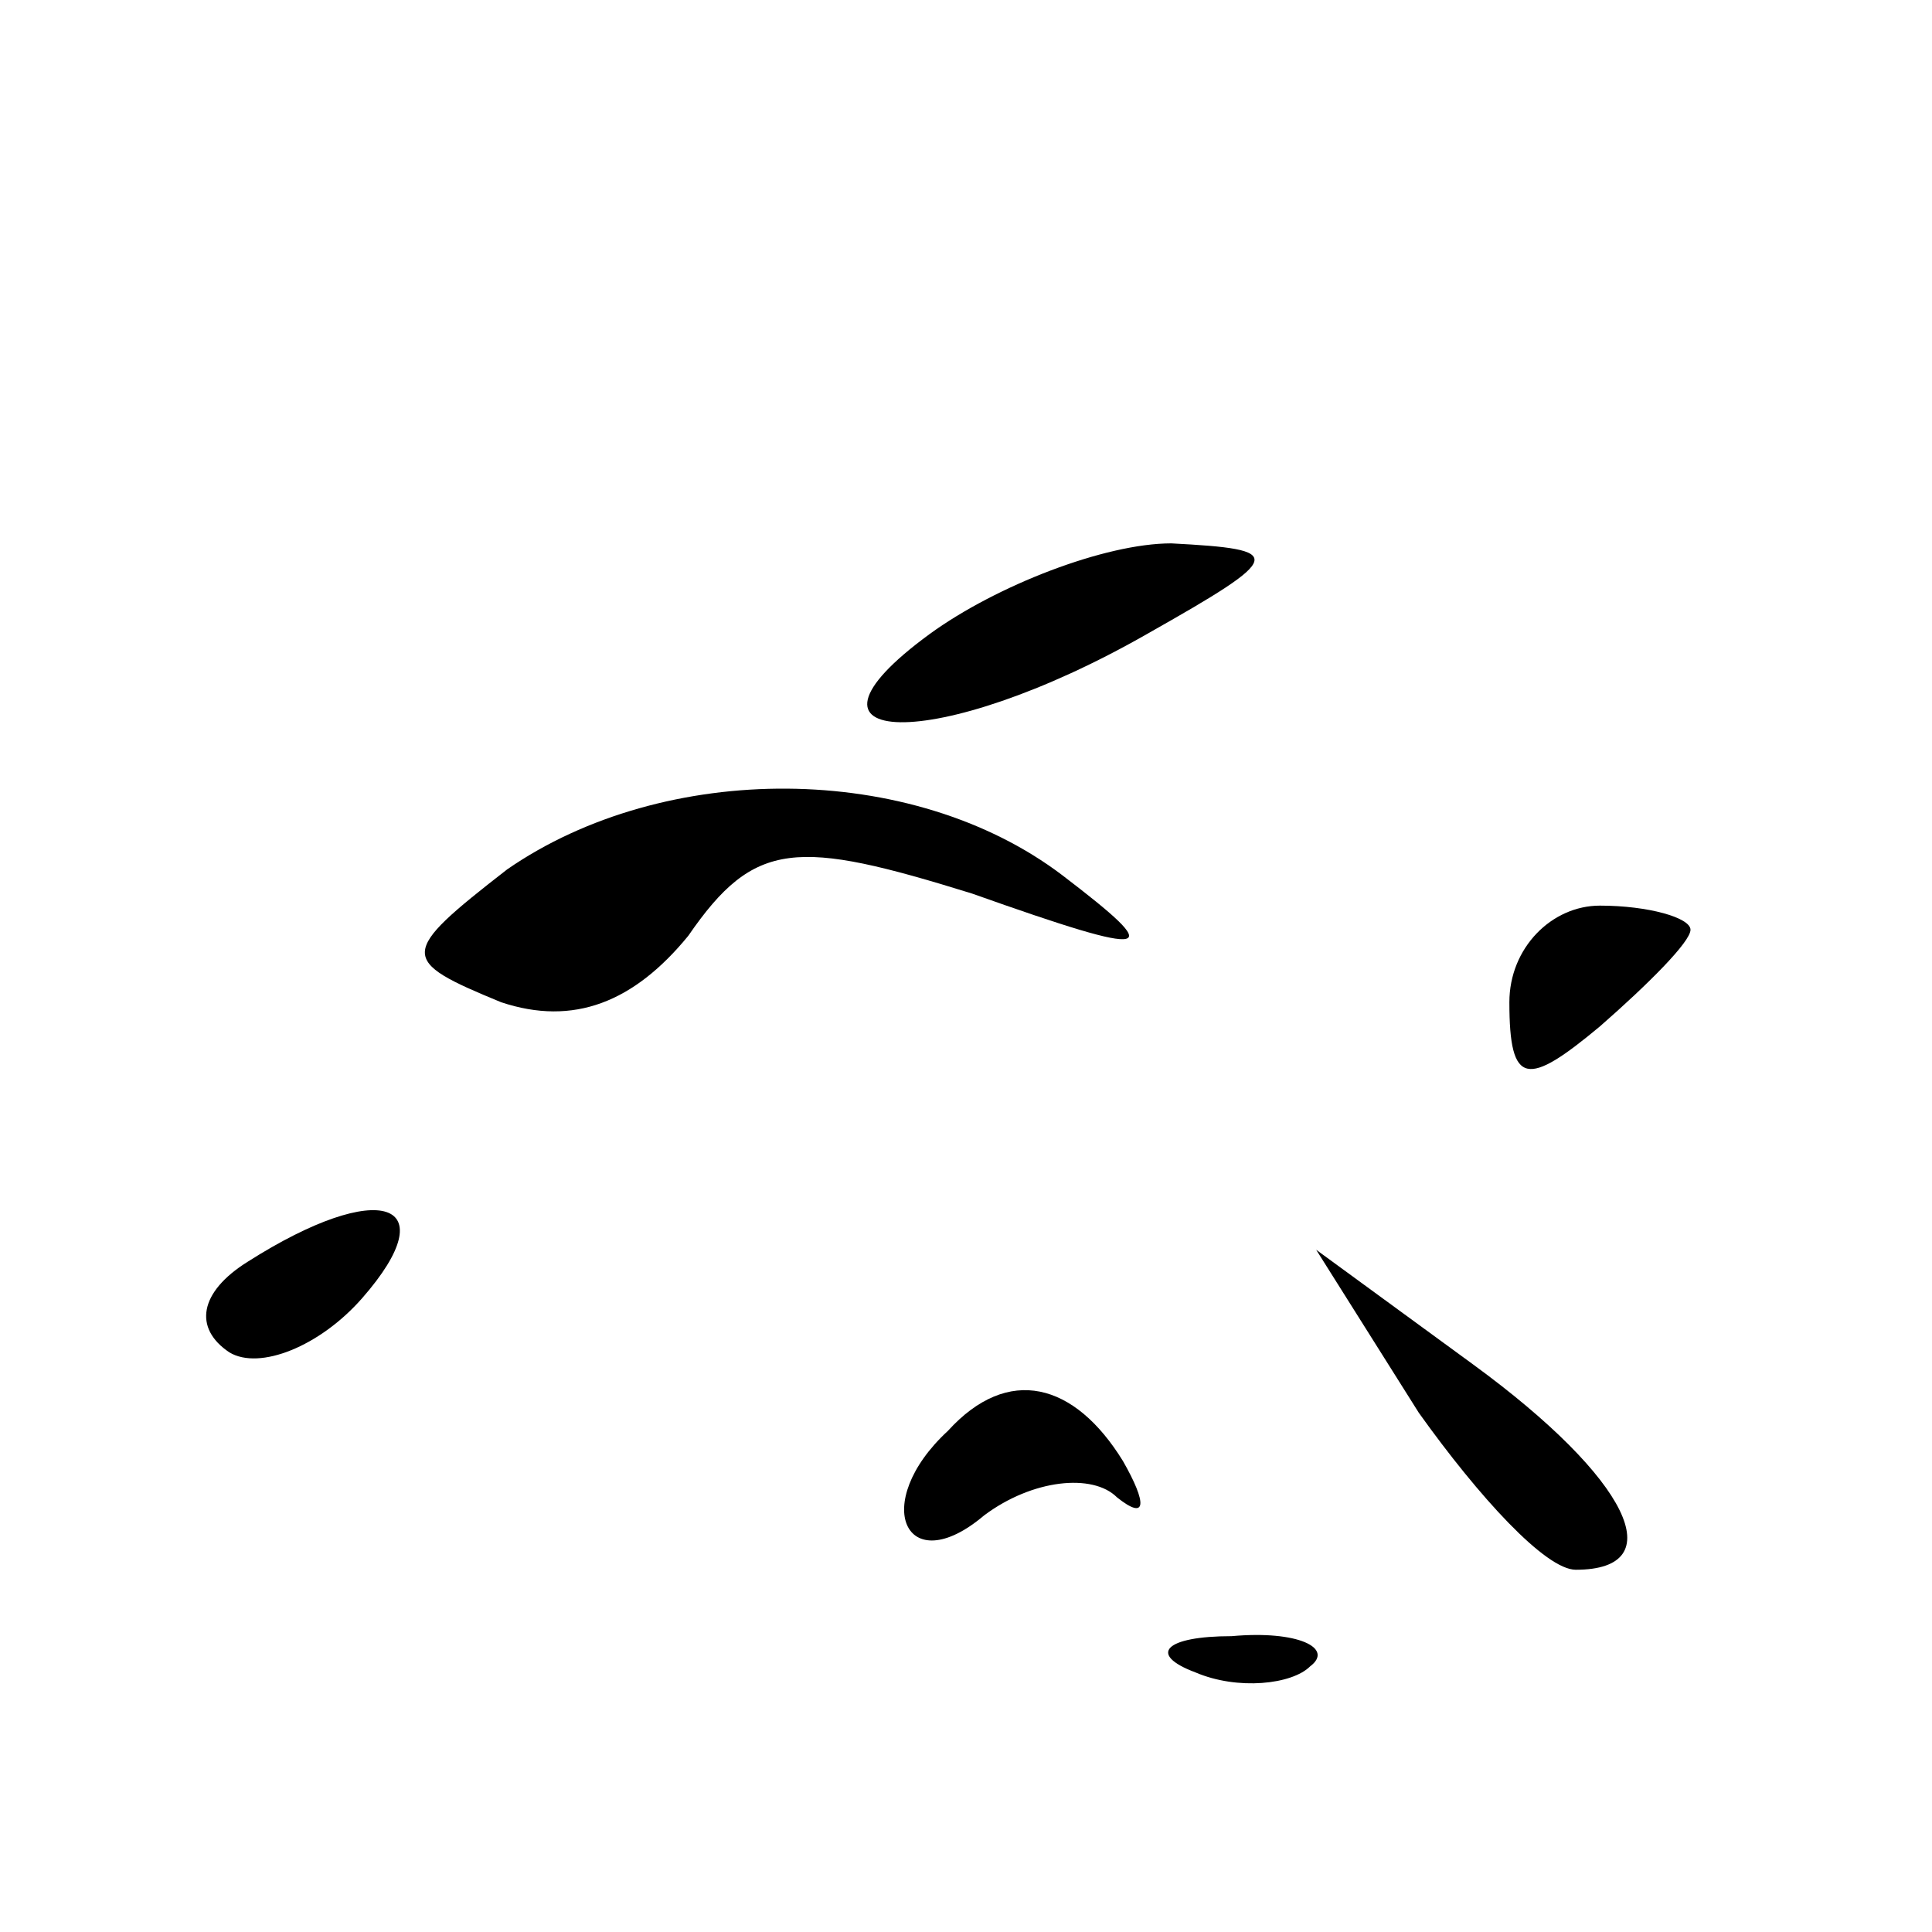 <?xml version="1.0" standalone="no"?>
<!DOCTYPE svg PUBLIC "-//W3C//DTD SVG 20010904//EN"
 "http://www.w3.org/TR/2001/REC-SVG-20010904/DTD/svg10.dtd">
<svg version="1.0" xmlns="http://www.w3.org/2000/svg"
 width="32pt" height="32pt" viewBox="0 0 32 32"
 preserveAspectRatio="xMidYMid meet">
<g transform="translate(0,32) scale(0.1,-0.1)"
fill="#000000" stroke="none">
<path fill="#000000" stroke="none" d="M154 215 c-26 -19 1 -20 36 0 23 13 23
14 4 15 -11 0 -29 -7 -40 -15z"/>
<path fill="#000000" stroke="none" d="M84 176 c-18 -14 -18 -15 -1 -22 12 -4
22 0 31 11 11 16 18 16 47 7 31 -11 32 -10 15 3 -25 19 -66 19 -92 1z"/>
<path fill="#000000" stroke="none" d="M250 154 c0 -14 3 -14 15 -4 8 7 15 14
15 16 0 2 -7 4 -15 4 -8 0 -15 -7 -15 -16z"/>
<path fill="#000000" stroke="none" d="M41 111 c-8 -5 -9 -11 -3 -15 5 -3 15
1 22 9 14 16 3 20 -19 6z"/>
<path fill="#000000" stroke="none" d="M235 86 c10 -14 21 -26 26 -26 16 0 9
15 -17 34 l-26 19 17 -27z"/>
<path fill="#000000" stroke="none" d="M157 83 c-13 -12 -7 -25 6 -14 8 6 18
7 22 3 5 -4 5 -1 1 6 -8 13 -19 16 -29 5z"/>
<path fill="#000000" stroke="none" d="M198 43 c7 -3 16 -2 19 1 4 3 -2 6 -13
5 -11 0 -14 -3 -6 -6z"/>
</g>
</svg>
